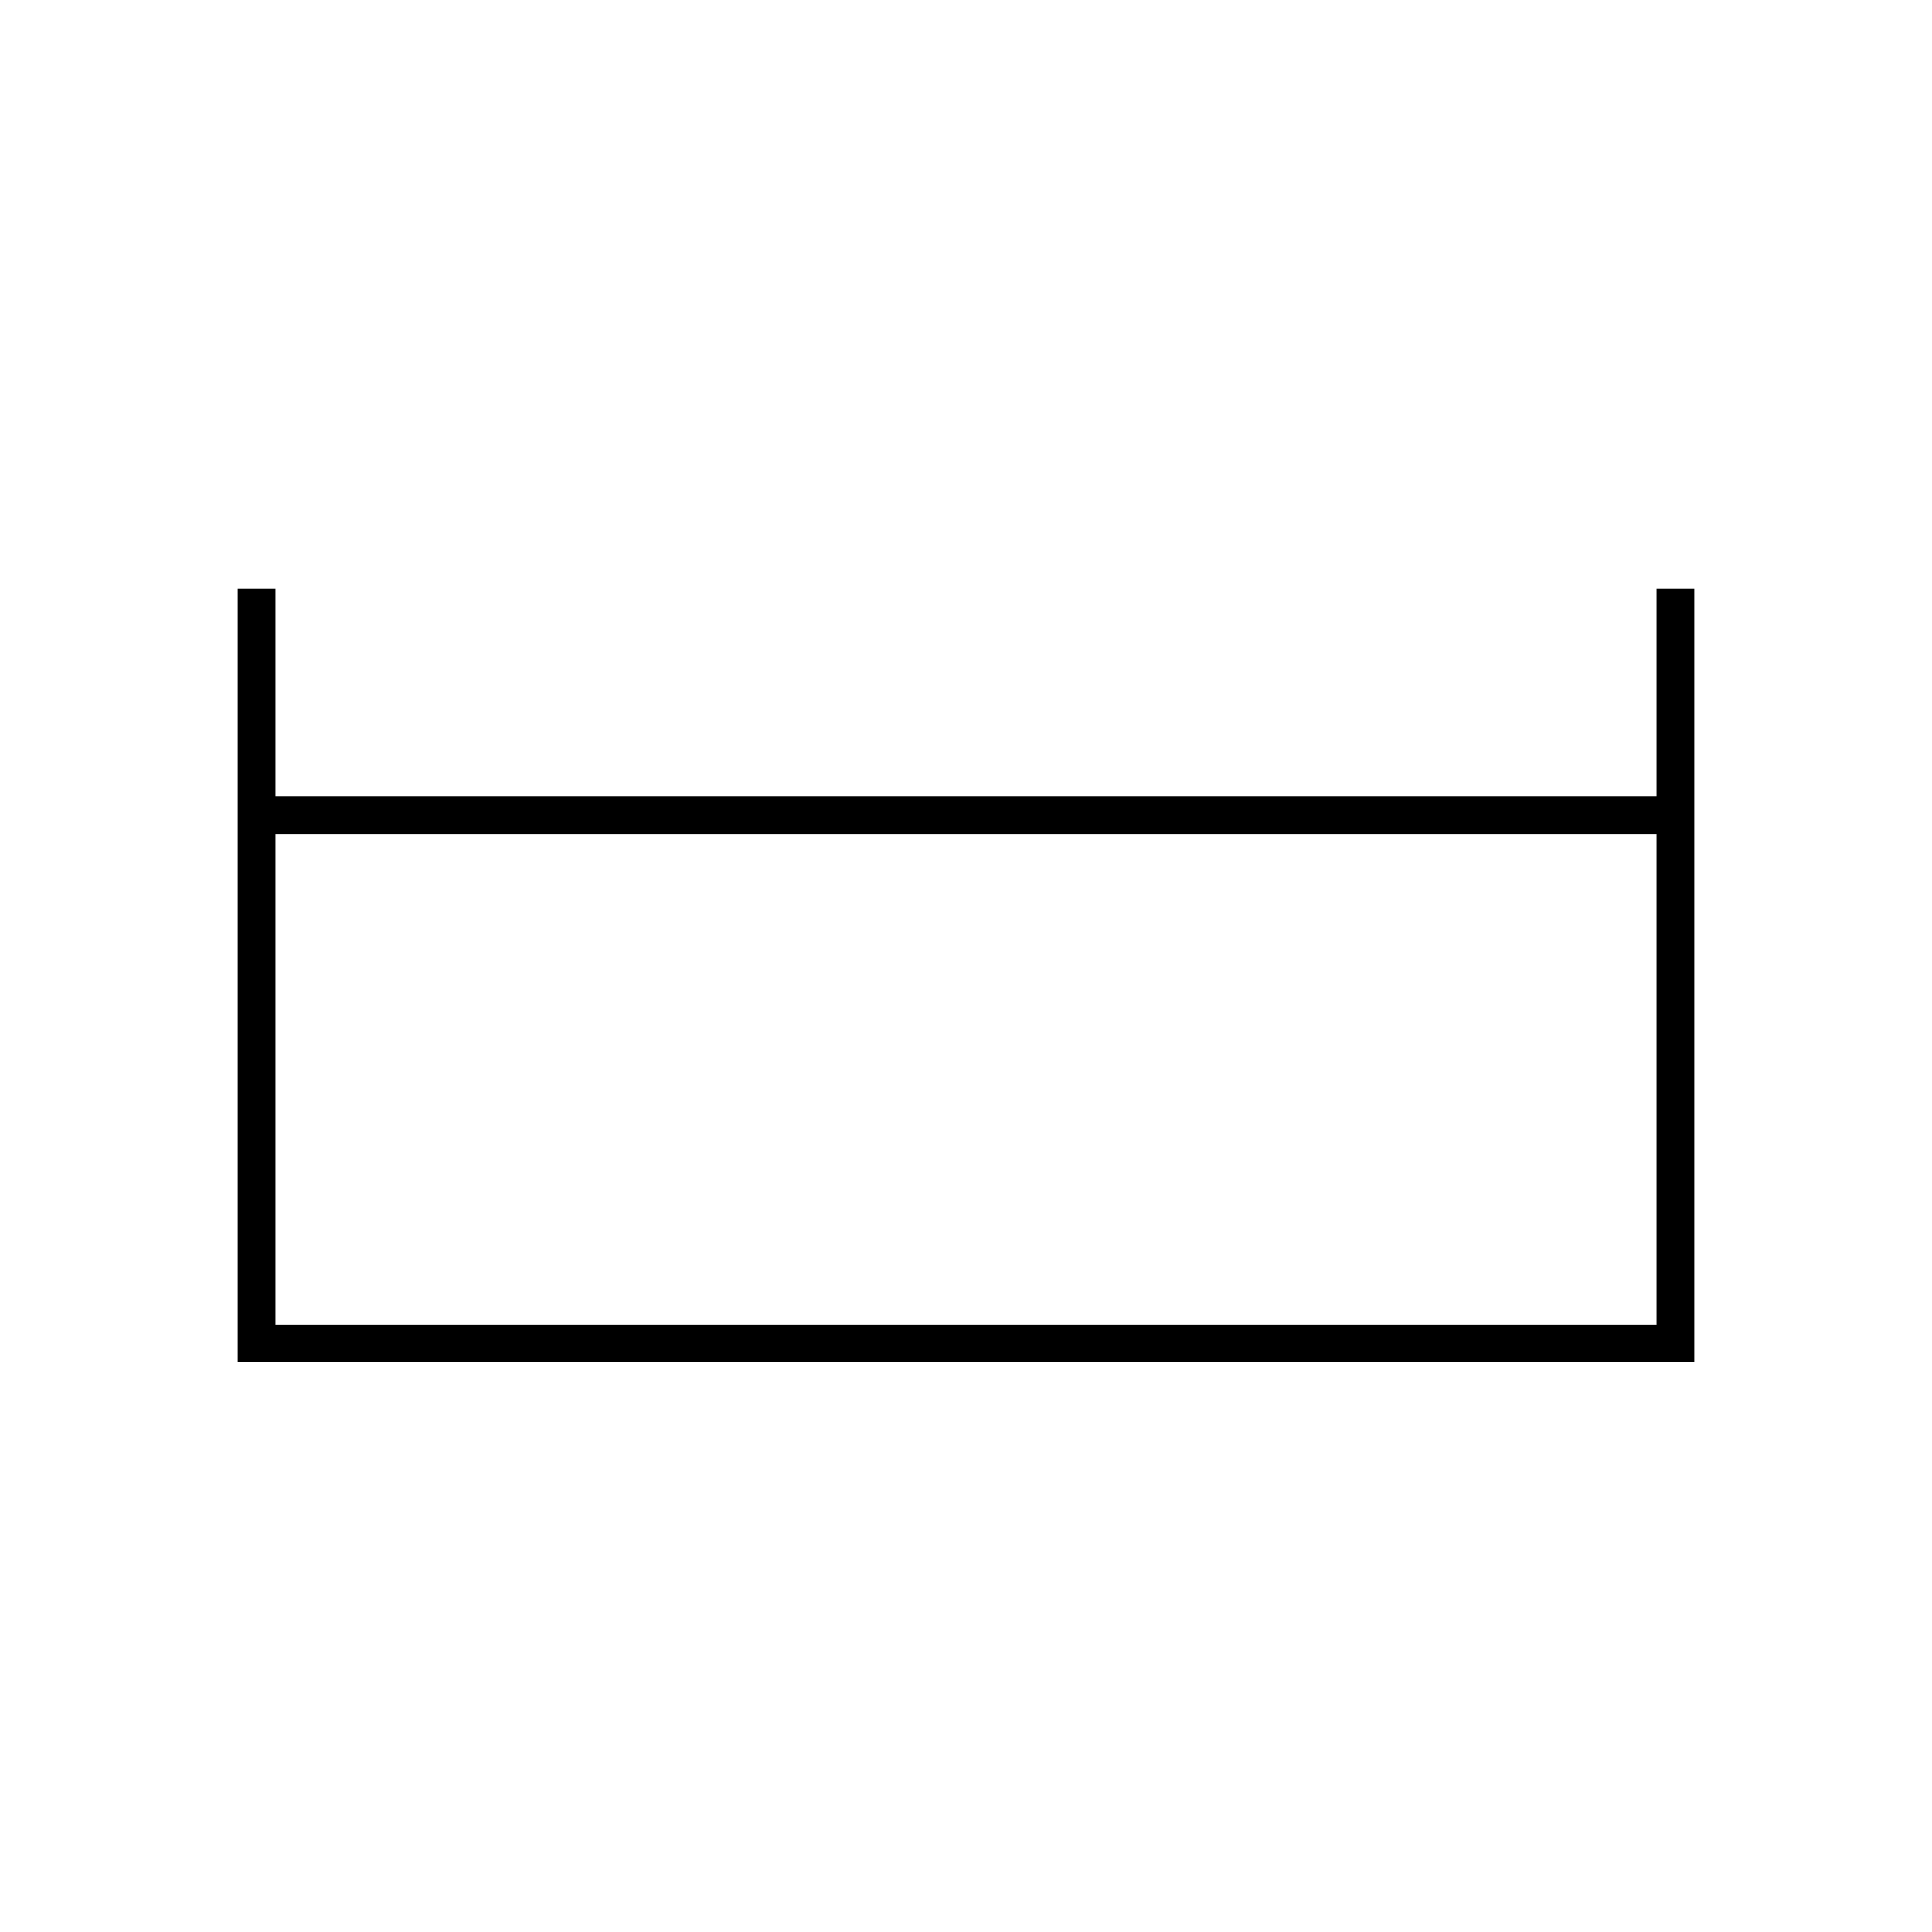 <?xml version="1.0" standalone="no"?>

<!DOCTYPE svg PUBLIC "-//W3C//DTD SVG 1.1//EN" "http://www.w3.org/Graphics/SVG/1.1/DTD/svg11.dtd">
<svg version="1.1" xmlns="http://www.w3.org/2000/svg" width="256" height="256">

	<path d="M34,78 l0,100 l188,0 l0,-100 m0,30 l-188,0" stroke="#000000" stroke-width="5" fill="none" />
</svg>